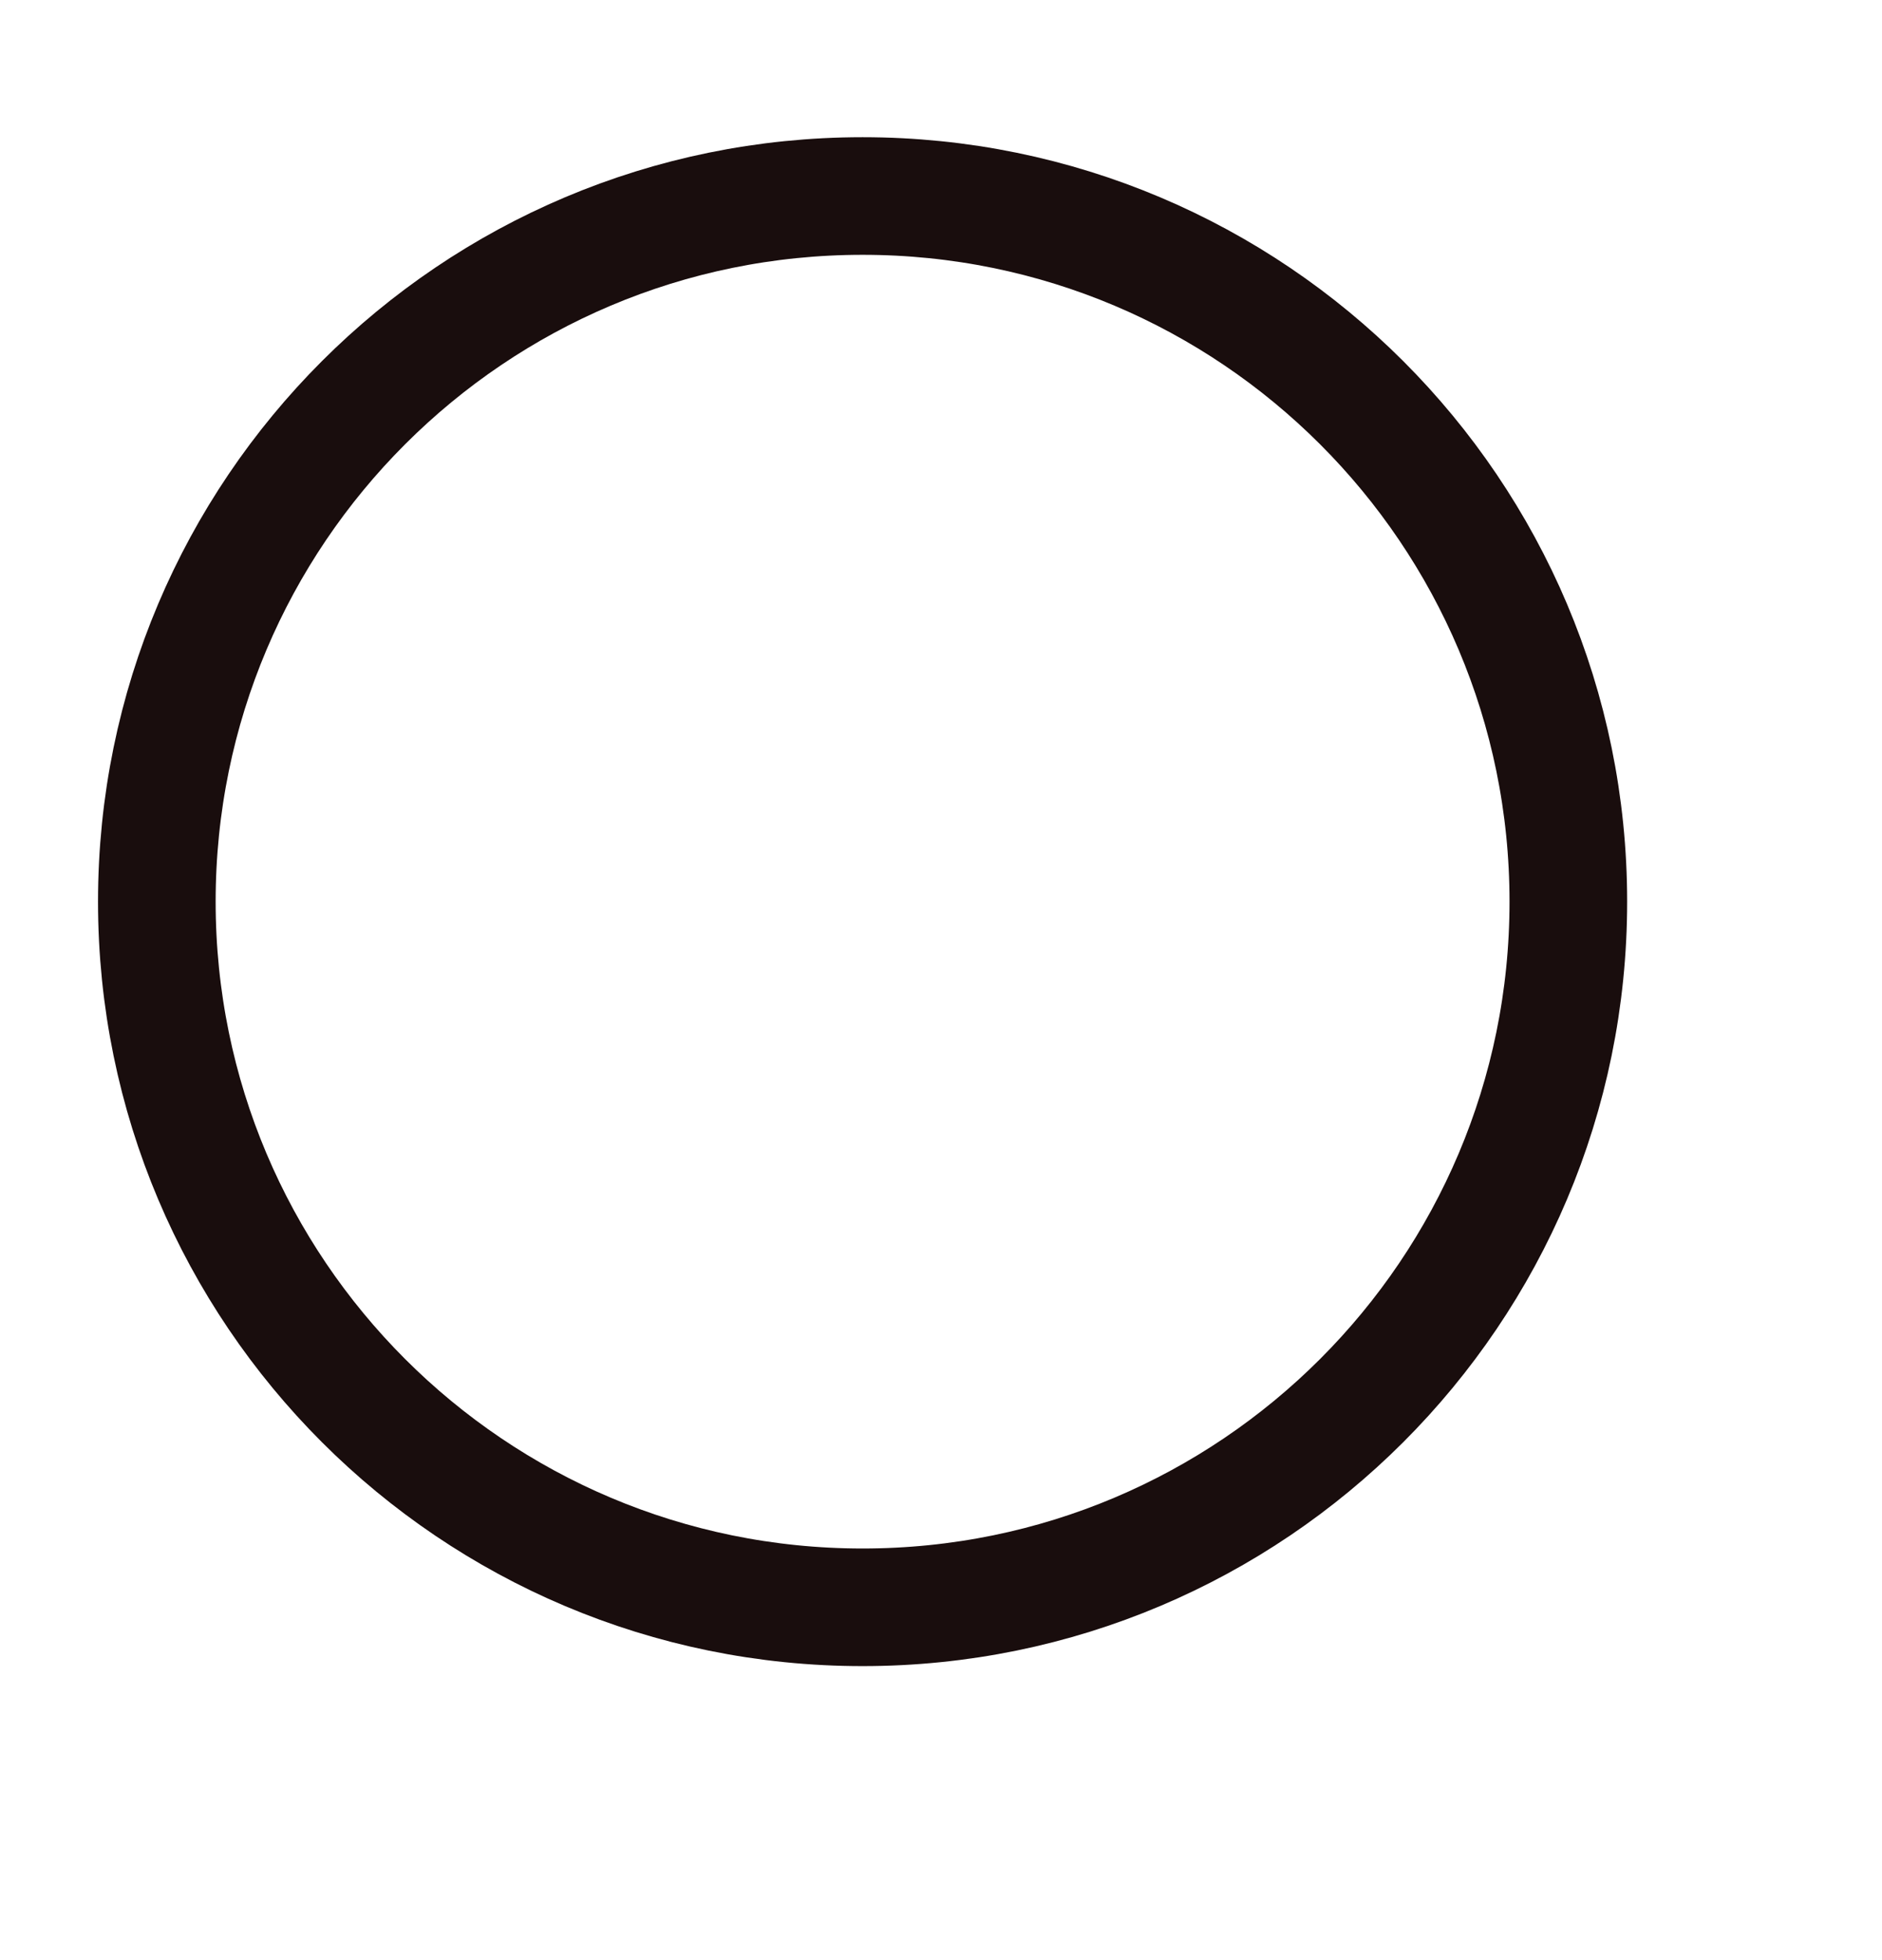 <svg width="24" height="25" viewBox="0 0 24 25" fill="none" xmlns="http://www.w3.org/2000/svg">
<path d="M11 20.5C15.971 20.5 20 16.471 20 11.5C20 6.529 15.971 2.5 11 2.5C6.029 2.5 2 6.529 2 11.5C2 16.471 6.029 20.5 11 20.5Z" stroke="#190D0D" stroke-width="1.5" stroke-linecap="round" stroke-linejoin="round"/>
<mask id="path-2-inside-1_2418_1388" fill="white">
<rect x="16.513" y="20.523" width="4.275" height="5.985" rx="1" transform="rotate(-45 16.513 20.523)"/>
</mask>
<rect x="16.513" y="20.523" width="4.275" height="5.985" rx="1" transform="rotate(-45 16.513 20.523)" stroke="black" stroke-width="3" mask="url(#path-2-inside-1_2418_1388)"/>
</svg>
